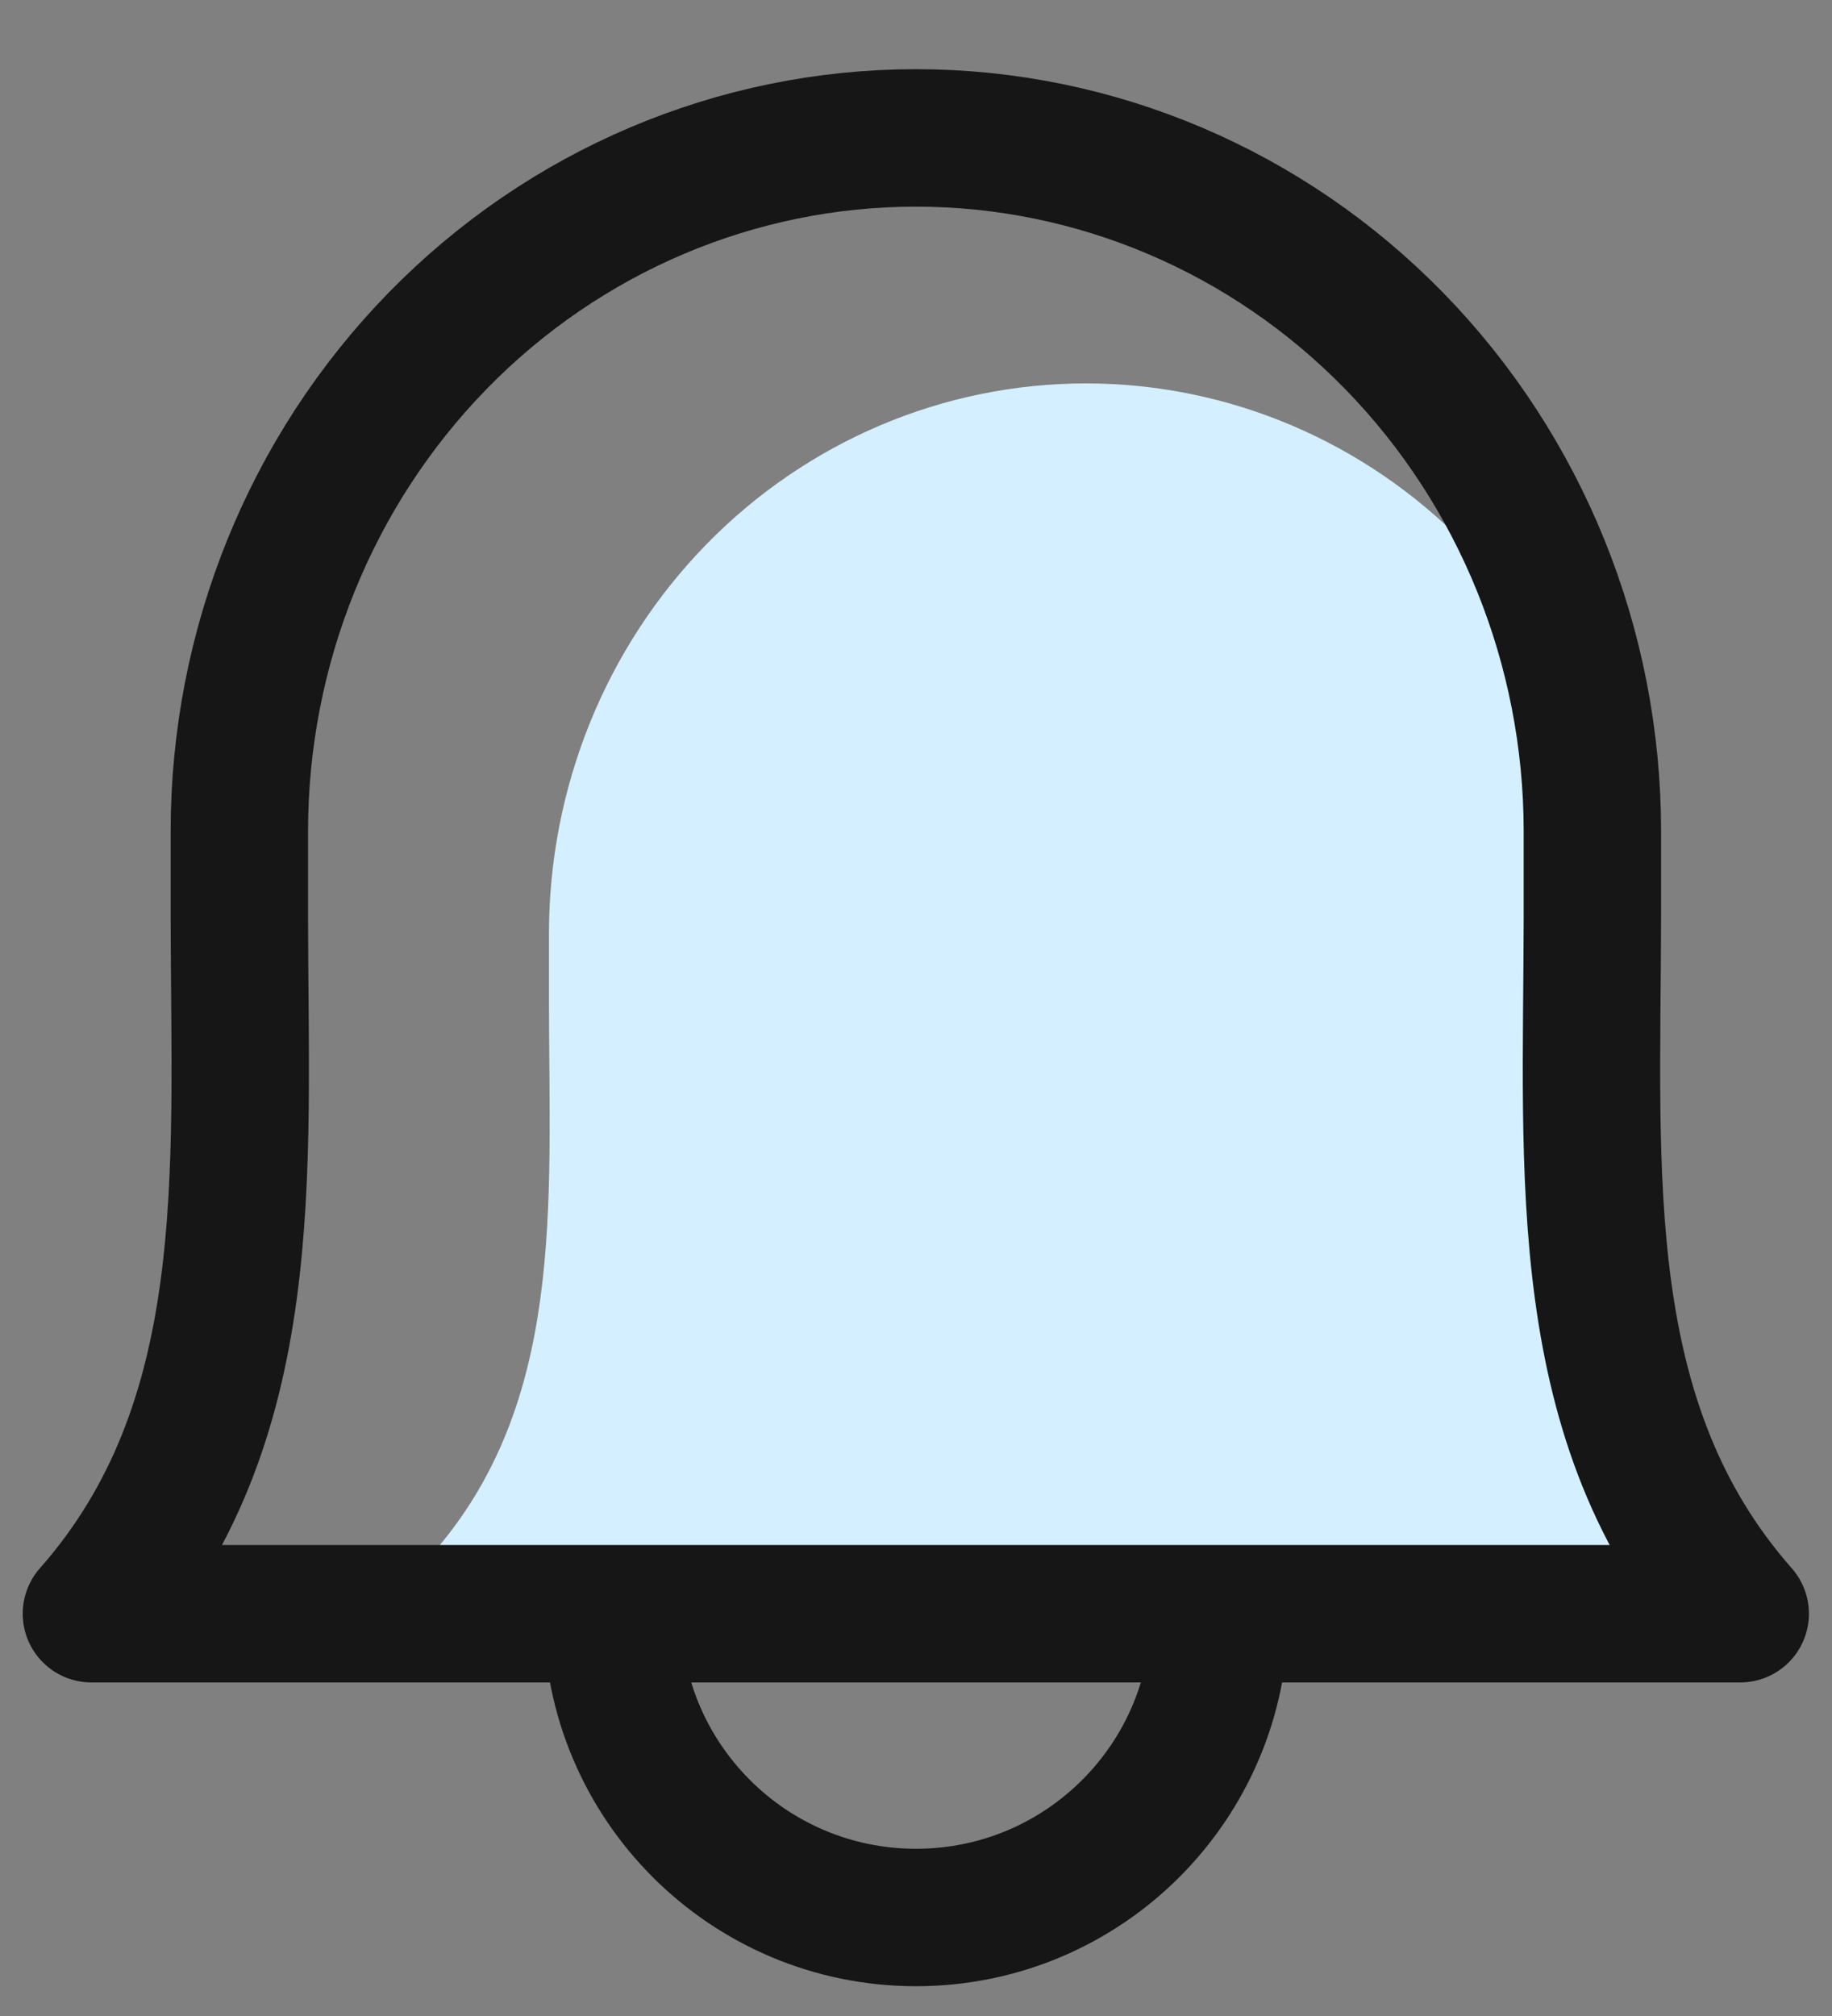 <svg width="20" height="22" viewBox="0 0 20 22" fill="none" xmlns="http://www.w3.org/2000/svg">
<rect x="0" y="0" width="20" height="22" fill="#808080" stroke="none"/>
<path d="M17.717 10.939C17.714 13.166 17.541 15.314 18.998 16.967H4.711C6.168 15.314 5.996 13.166 5.993 10.939V10.189C5.993 8.596 6.61 7.069 7.71 5.942C8.809 4.816 10.3 4.184 11.855 4.184C13.41 4.184 14.901 4.816 16 5.942C17.099 7.069 17.717 8.596 17.717 10.189V10.239V10.939Z" fill="#D4EFFF"/>
<path d="M17.384 10.017C17.38 12.822 17.163 15.528 18.998 17.61H0.998C2.833 15.528 2.617 12.822 2.613 10.017V9.071C2.613 7.064 3.391 5.14 4.776 3.721C6.161 2.302 8.04 1.505 9.999 1.505C11.957 1.505 13.836 2.302 15.221 3.721C16.606 5.14 17.384 7.064 17.384 9.071V9.134V10.017Z" stroke="#161616" stroke-width="1.5" stroke-linecap="round" stroke-linejoin="round"/>
<path d="M13.316 17.609C13.316 19.441 11.832 20.925 10 20.925C8.169 20.925 6.685 19.441 6.685 17.609" stroke="#161616" stroke-width="1.5"/>
</svg>
